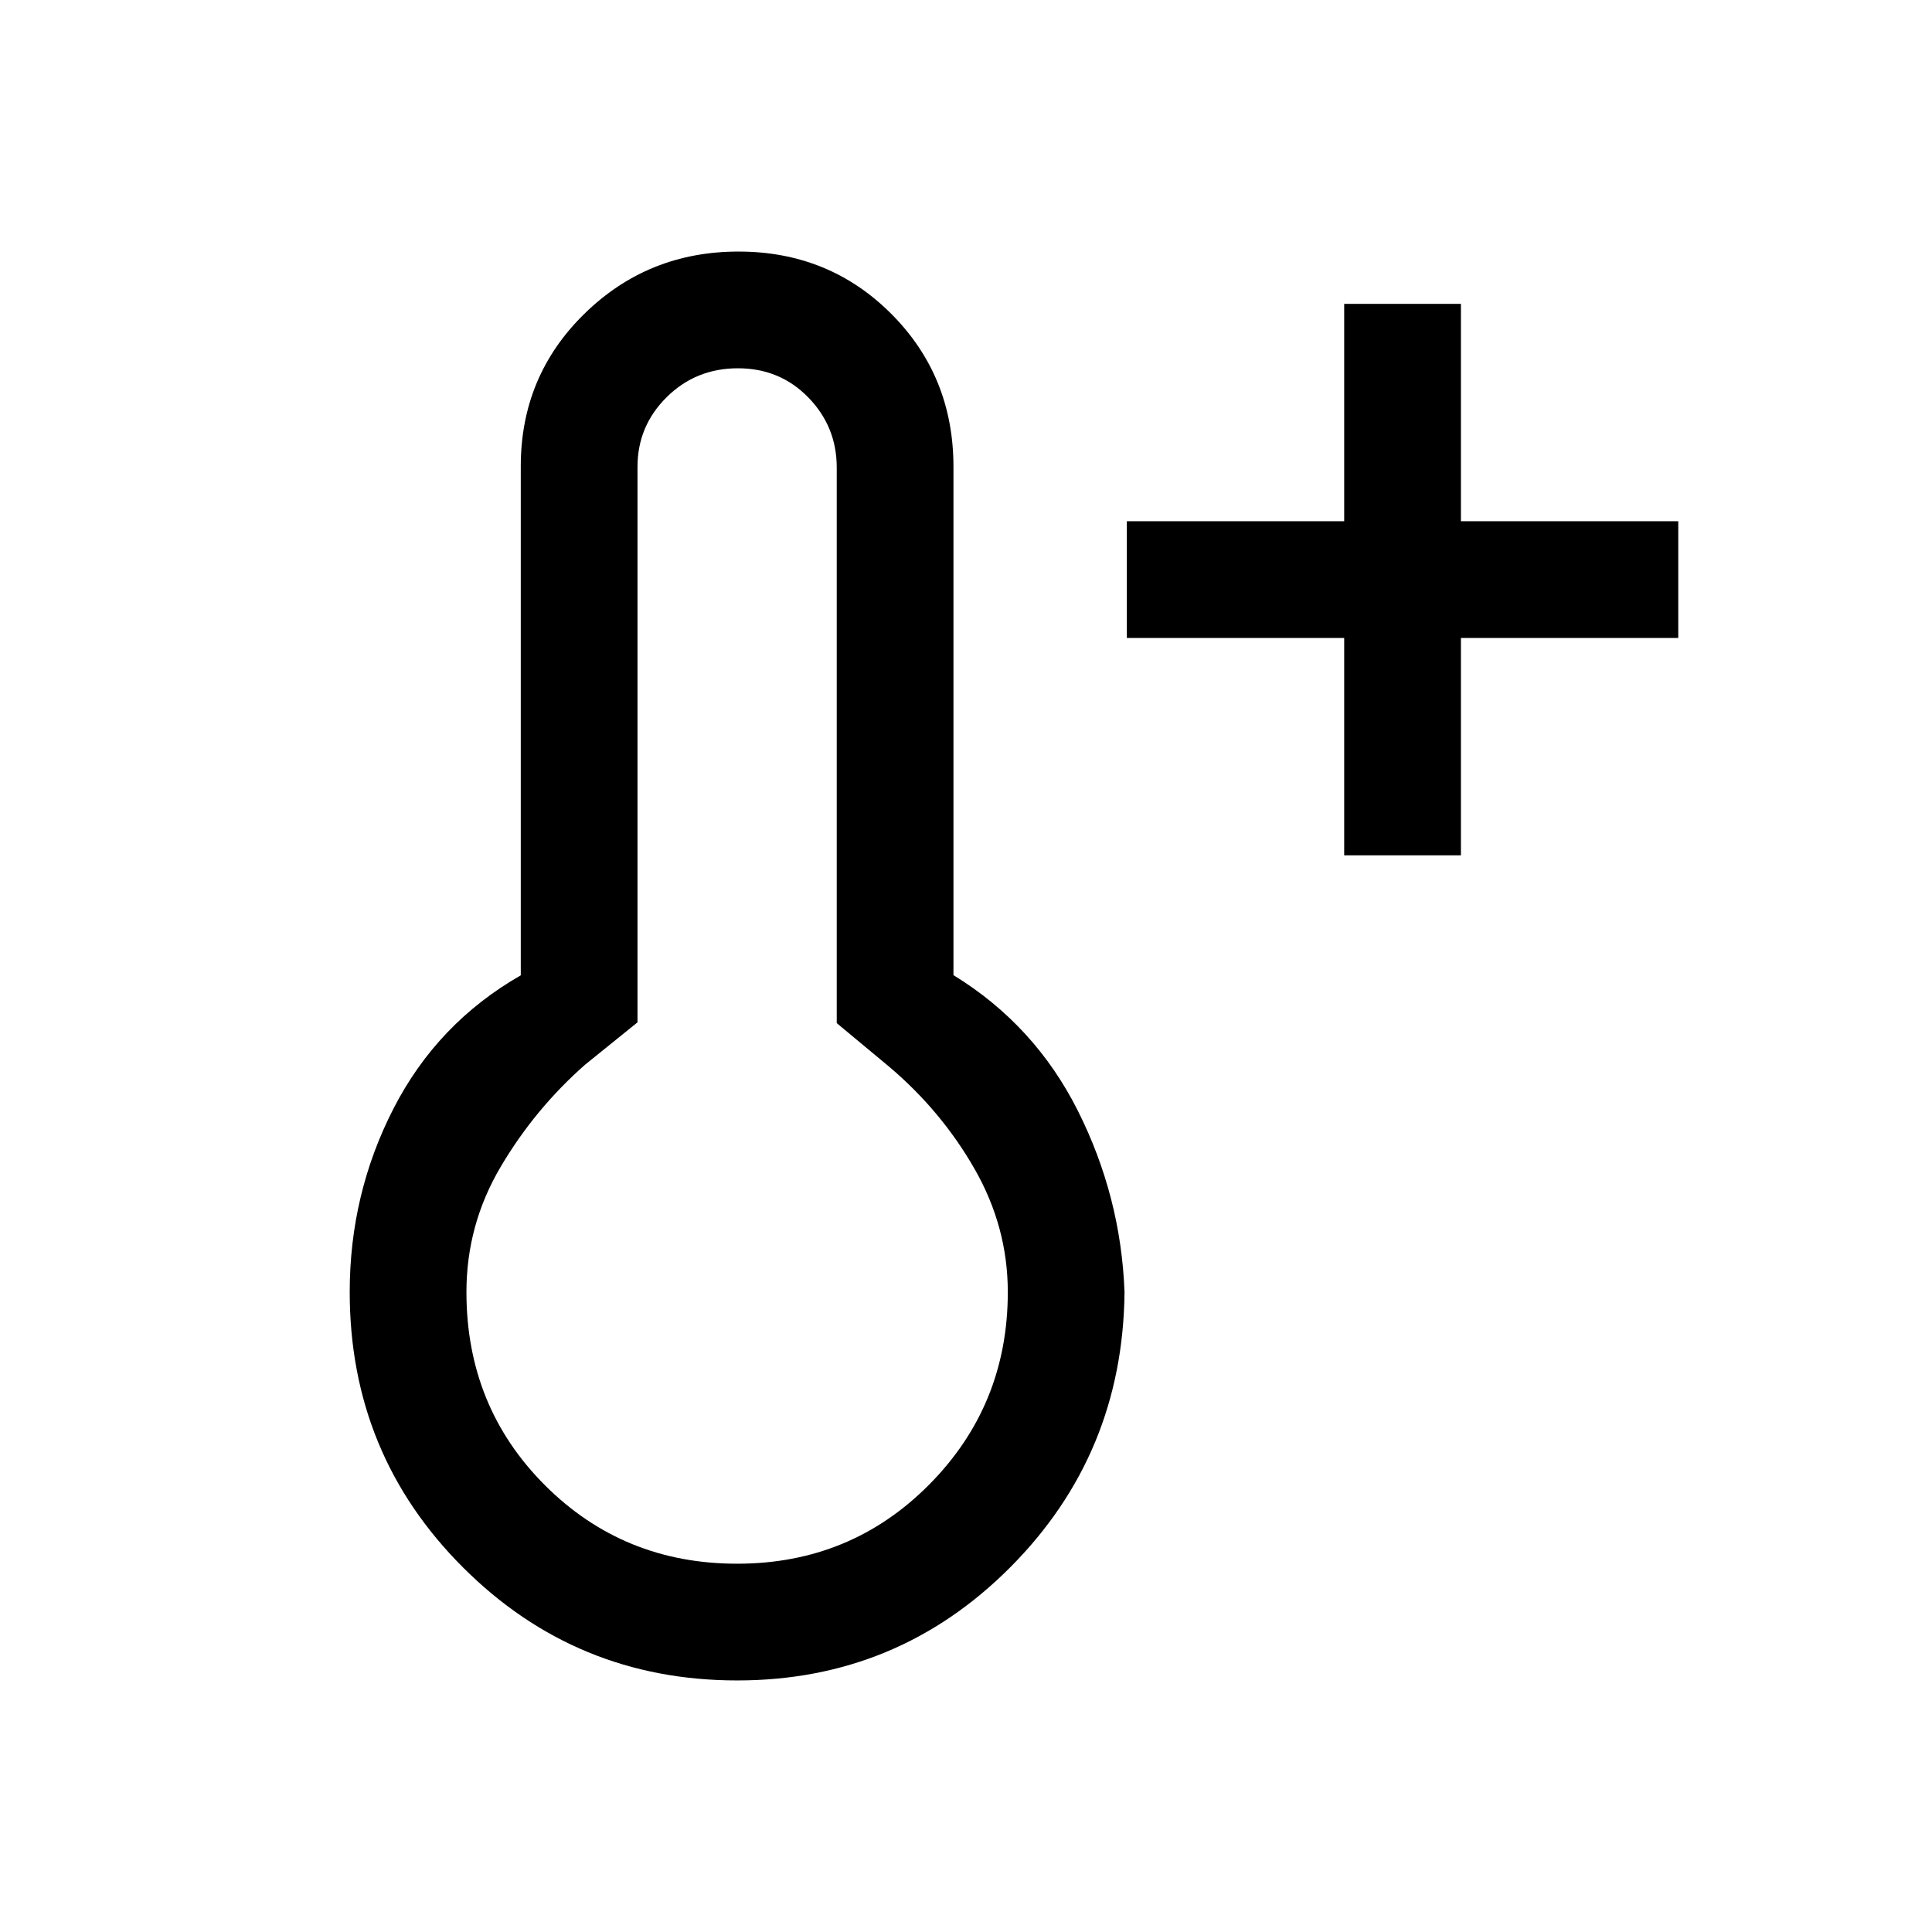 <svg xmlns="http://www.w3.org/2000/svg" height="20" viewBox="0 -960 960 960" width="20"><path d="M667.92-535v-108h-108v-58h108v-108h58v108h108v58h-108v108h-58ZM366.31-125q-80.09 0-136.32-56.23-56.22-56.23-56.22-136.77 0-48.75 21.77-91.18 21.77-42.44 63.23-66.19v-252.96q0-44.77 31.58-75.72Q321.92-835 366.95-835q45.02 0 75.92 30.95t30.9 76.05v252.54q40.46 24.84 61.85 67.46 21.38 42.62 23.15 90Q558-237.46 502-181.23 445.99-125 366.31-125Zm-.04-58q56.5 0 95.5-39.38 39-39.37 39-95.62 0-32.3-16.5-61.15T441.77-430l-26-21.61v-276.08q0-20.31-14.12-34.81-14.13-14.5-35-14.5-20.88 0-35.38 14.35-14.5 14.35-14.5 34.65v276l-26 21q-25 22-42 50.8-17 28.79-17 62.2 0 57 39 96t95.5 39Zm.5-135Z"/></svg>